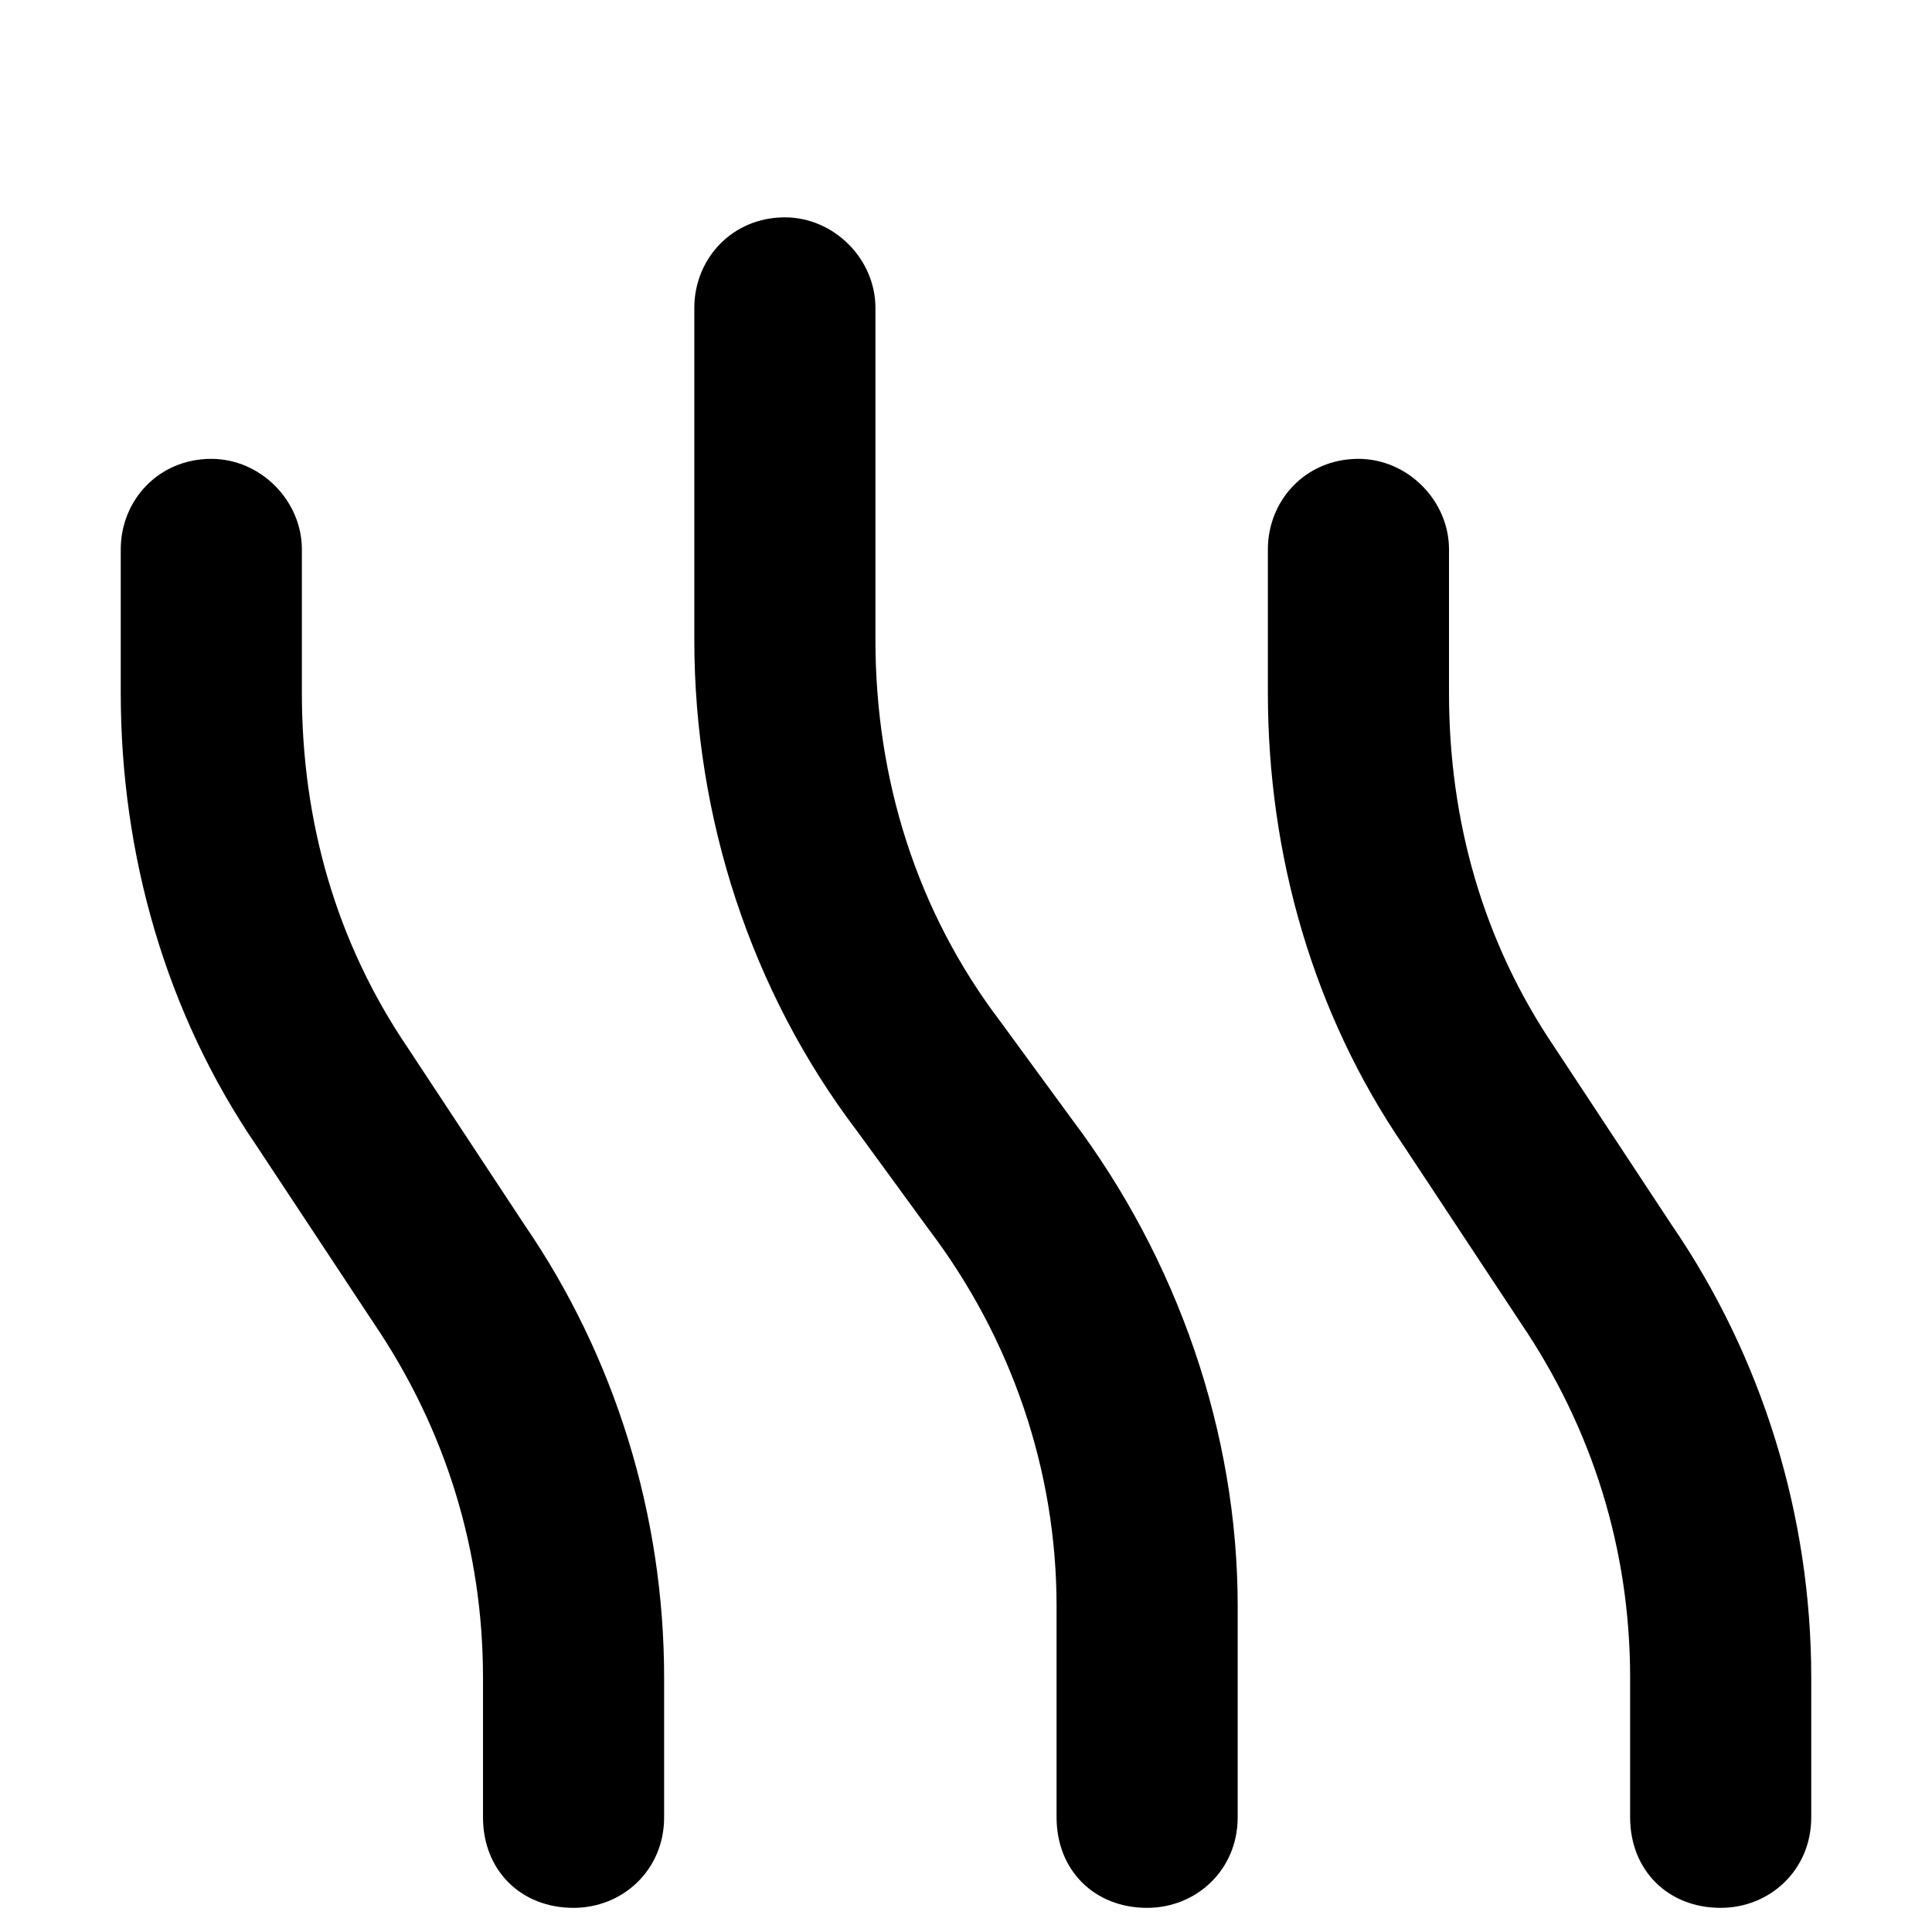 <svg width="8" height="8" viewBox="0 0 8 8" fill="none" xmlns="http://www.w3.org/2000/svg">
<path d="M3.25 0.9C3.453 0.9 3.625 1.072 3.625 1.275V2.65C3.625 3.228 3.797 3.775 4.141 4.228L4.438 4.634C4.875 5.213 5.125 5.931 5.125 6.65V7.525C5.125 7.744 4.953 7.9 4.75 7.9C4.531 7.9 4.375 7.744 4.375 7.525V6.65C4.375 6.088 4.188 5.541 3.844 5.088L3.547 4.681C3.109 4.103 2.875 3.384 2.875 2.65V1.275C2.875 1.072 3.031 0.9 3.25 0.9ZM0.875 1.9C1.078 1.9 1.25 2.072 1.25 2.275V2.869C1.25 3.4 1.391 3.9 1.688 4.338L2.172 5.072C2.547 5.619 2.75 6.275 2.75 6.947V7.525C2.75 7.744 2.578 7.9 2.375 7.9C2.156 7.9 2 7.744 2 7.525V6.947C2 6.416 1.844 5.916 1.547 5.478L1.062 4.744C0.688 4.197 0.5 3.541 0.5 2.869V2.275C0.5 2.072 0.656 1.9 0.875 1.9ZM6 2.275V2.869C6 3.4 6.141 3.9 6.438 4.338L6.922 5.072C7.297 5.619 7.5 6.275 7.5 6.947V7.525C7.5 7.744 7.328 7.9 7.125 7.9C6.906 7.9 6.75 7.744 6.75 7.525V6.947C6.75 6.416 6.594 5.916 6.297 5.478L5.812 4.744C5.438 4.197 5.25 3.541 5.25 2.869V2.275C5.25 2.072 5.406 1.9 5.625 1.9C5.828 1.9 6 2.072 6 2.275Z" fill="black"/>
</svg>
